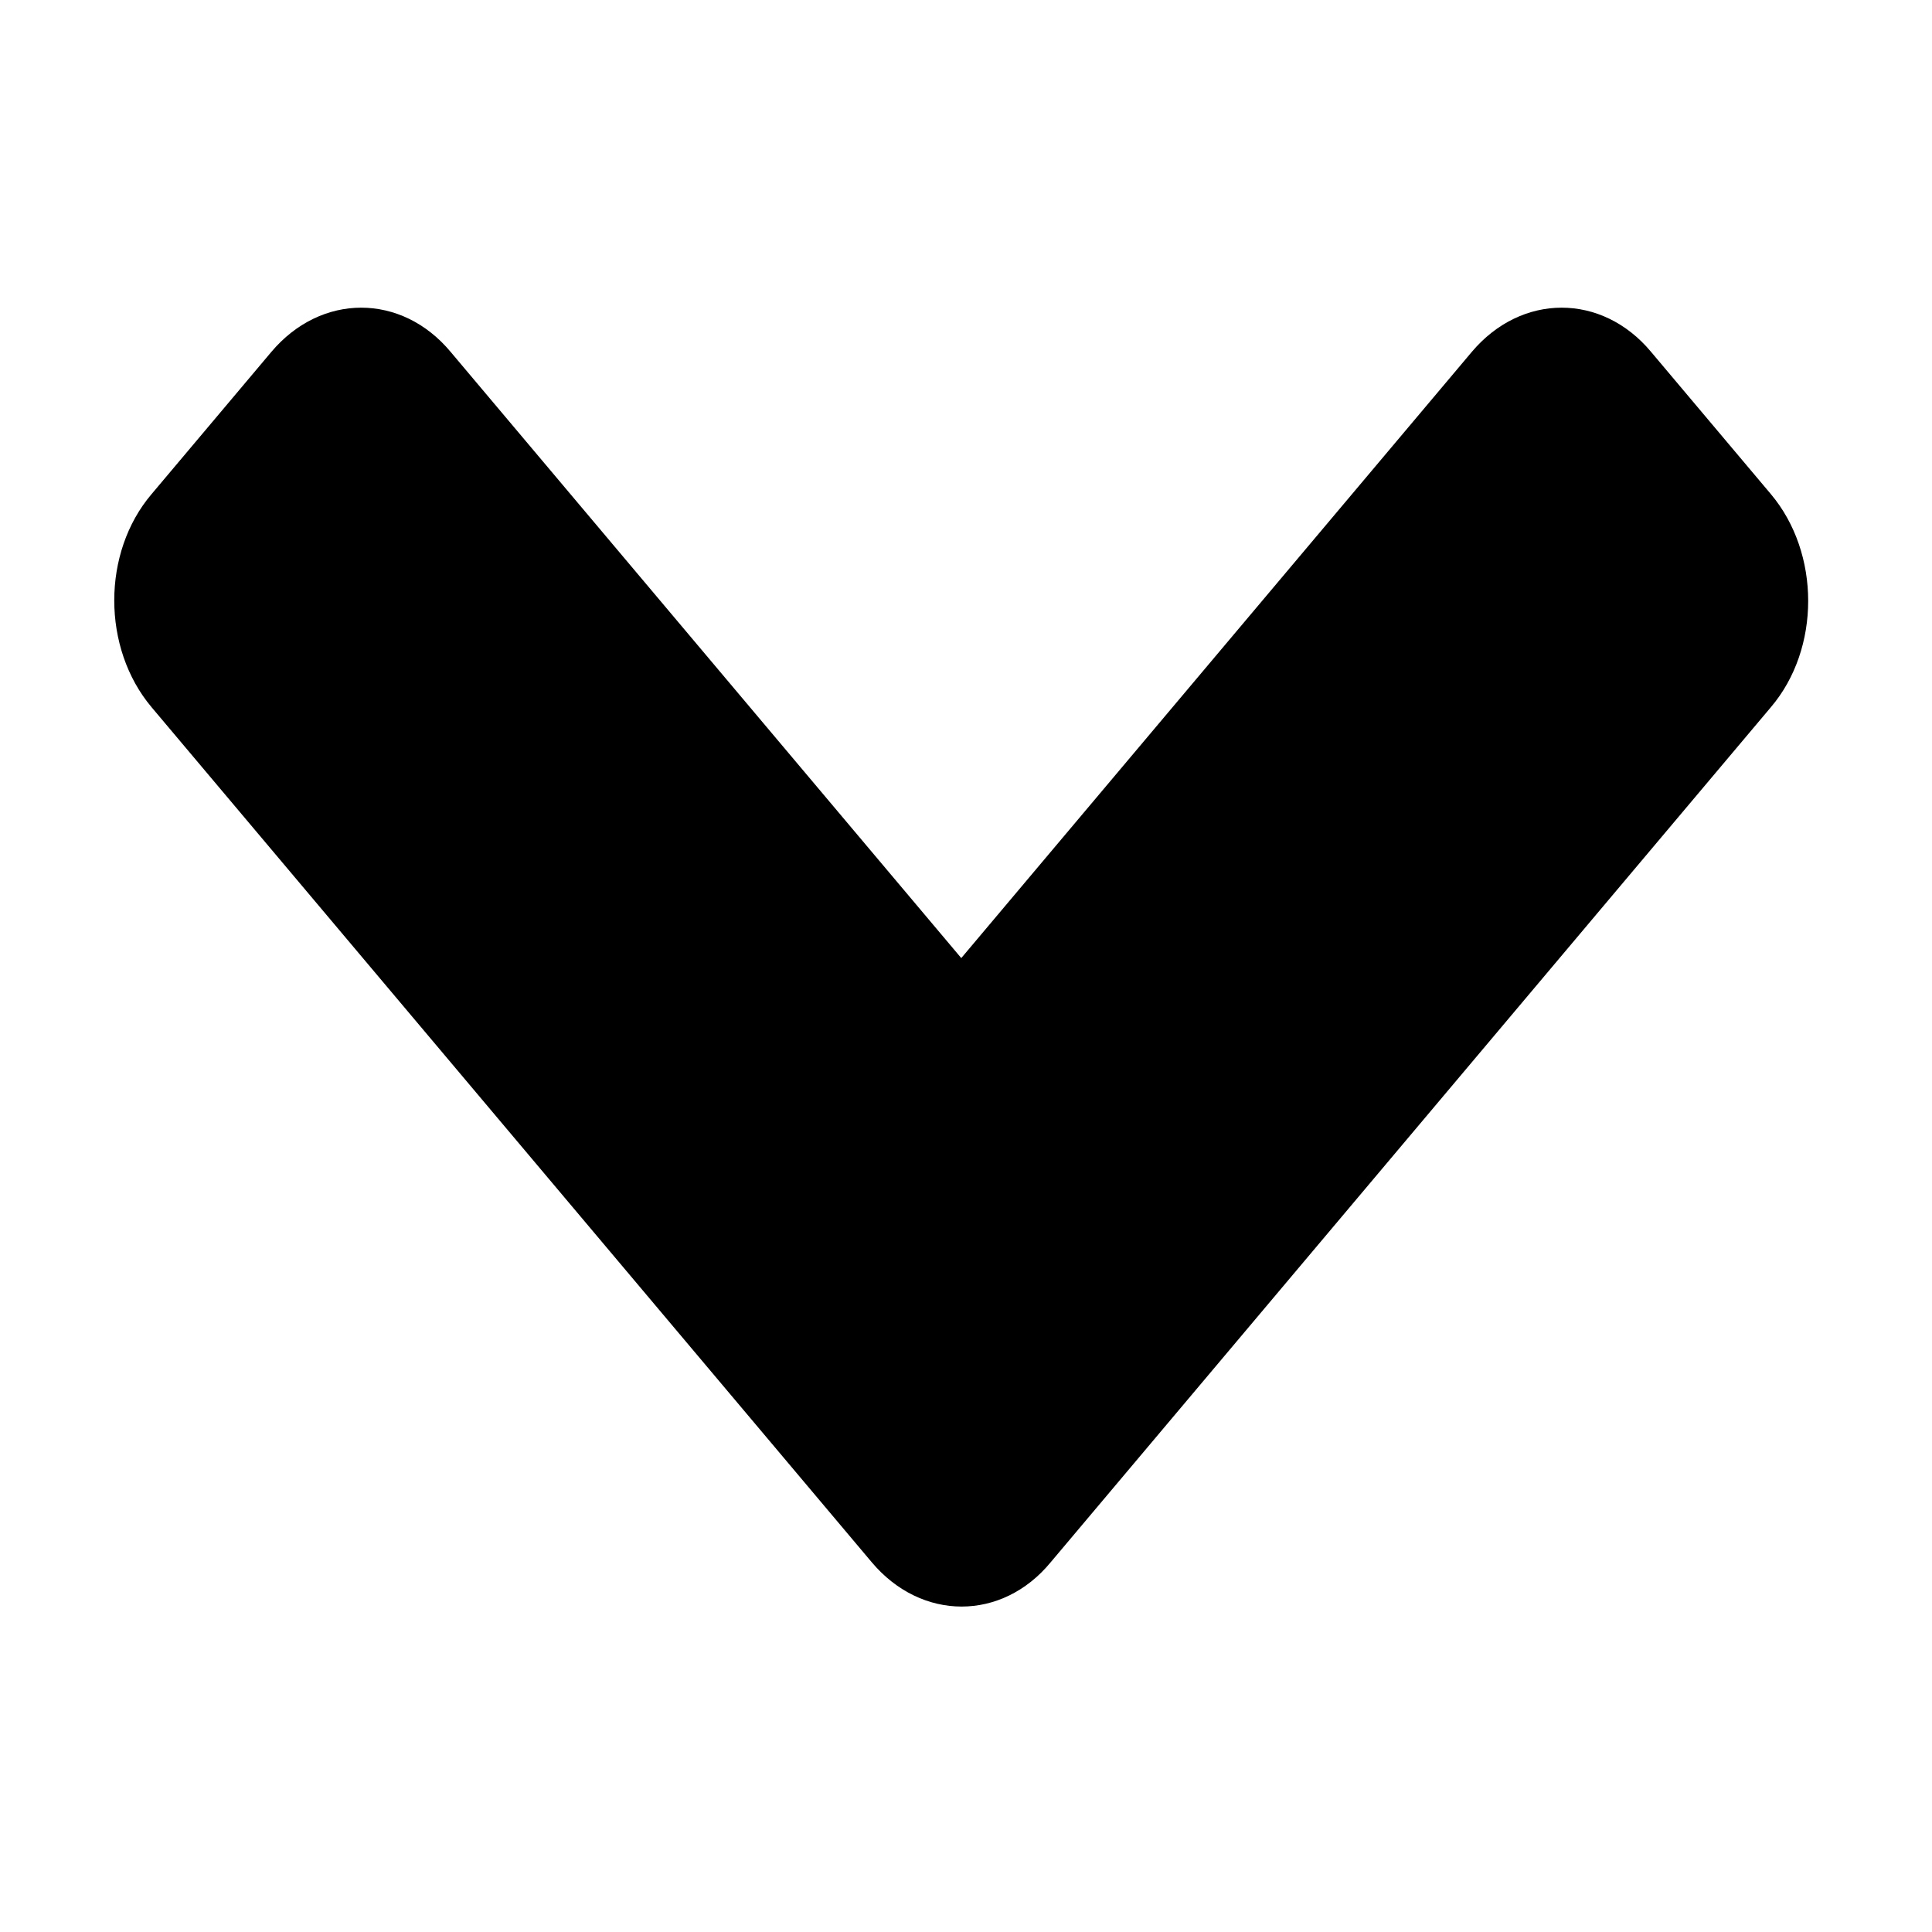 <?xml version="1.0" encoding="UTF-8" standalone="no"?>
<svg
   viewBox="0 0 20 20"
   version="1.1"
   id="svg4"
   sodipodi:docname="angle-down-solid-black.svg"
   width="20"
   height="20"
   inkscape:version="1.1.2 (b8e25be833, 2022-02-05)"
   xmlns:inkscape="http://www.inkscape.org/namespaces/inkscape"
   xmlns:sodipodi="http://sodipodi.sourceforge.net/DTD/sodipodi-0.dtd"
   xmlns="http://www.w3.org/2000/svg"
   xmlns:svg="http://www.w3.org/2000/svg">
  <defs
     id="defs8" />
  <sodipodi:namedview
     id="namedview6"
     pagecolor="#ffffff"
     bordercolor="#666666"
     borderopacity="1.0"
     inkscape:pageshadow="2"
     inkscape:pageopacity="0.0"
     inkscape:pagecheckerboard="0"
     showgrid="false"
     inkscape:zoom="12.984375"
     inkscape:cx="20.6787"
     inkscape:cy="18.868833"
     inkscape:window-width="1920"
     inkscape:window-height="1017"
     inkscape:window-x="-8"
     inkscape:window-y="-8"
     inkscape:window-maximized="1"
     inkscape:current-layer="svg4" />
  <!-- Font Awesome Pro 5.15.4 by @fontawesome - https://fontawesome.com License - https://fontawesome.com/license (Commercial License) -->
  <path
     d="M 9.024,16.172 1.569,7.321 c -0.515,-0.612 -0.515,-1.601 0,-2.206 l 1.239,-1.471 c 0.515,-0.612 1.349,-0.612 1.858,0 L 9.951,9.918 15.235,3.644 c 0.515,-0.612 1.349,-0.612 1.858,0 l 1.239,1.471 c 0.515,0.612 0.515,1.601 0,2.206 L 10.877,16.172 c -0.504,0.612 -1.338,0.612 -1.853,0 z"
     id="path2"
     style="stroke-width:0.06;fill:#000000" />
</svg>
